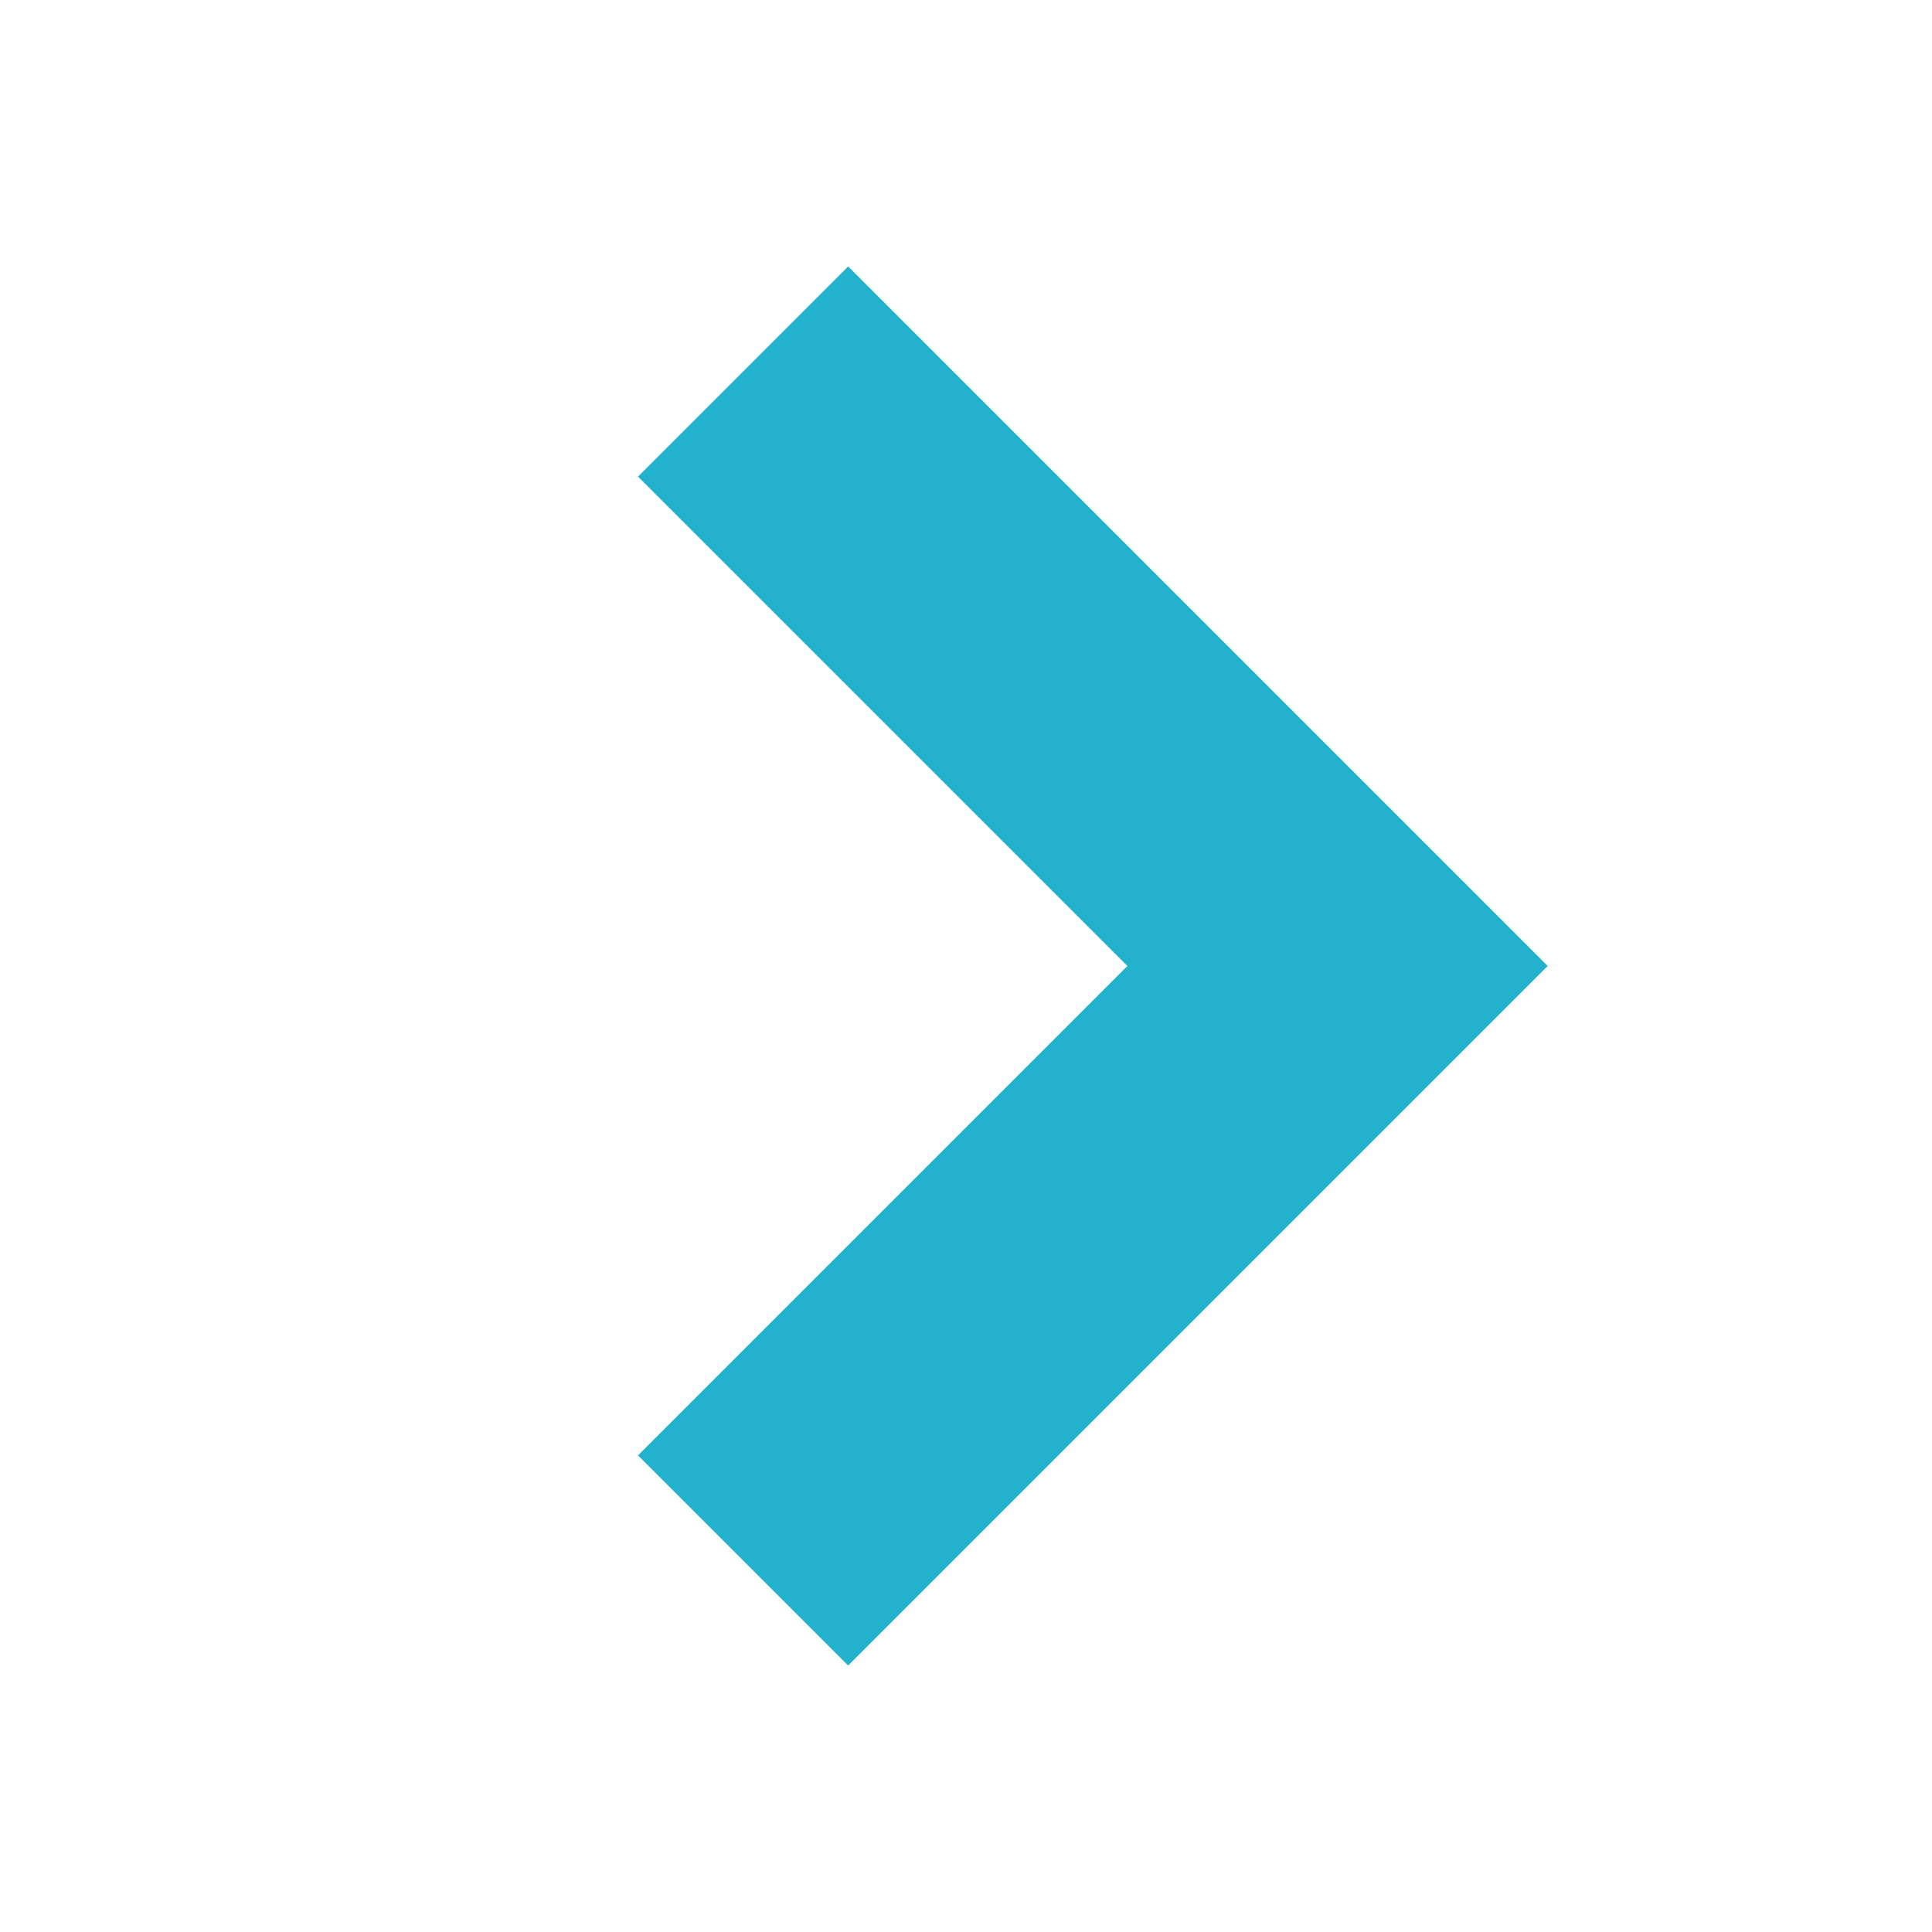 <?xml version="1.0"?>
<svg xmlns="http://www.w3.org/2000/svg" viewBox="0 0 26 26" fill="#23b2ce">
    <path d="M 11.414 3.586 L 8.586 6.414 L 15.172 13 L 8.586 19.586 L 11.414 22.414 L 20.828 13 L 11.414 3.586 z"/>
</svg>
